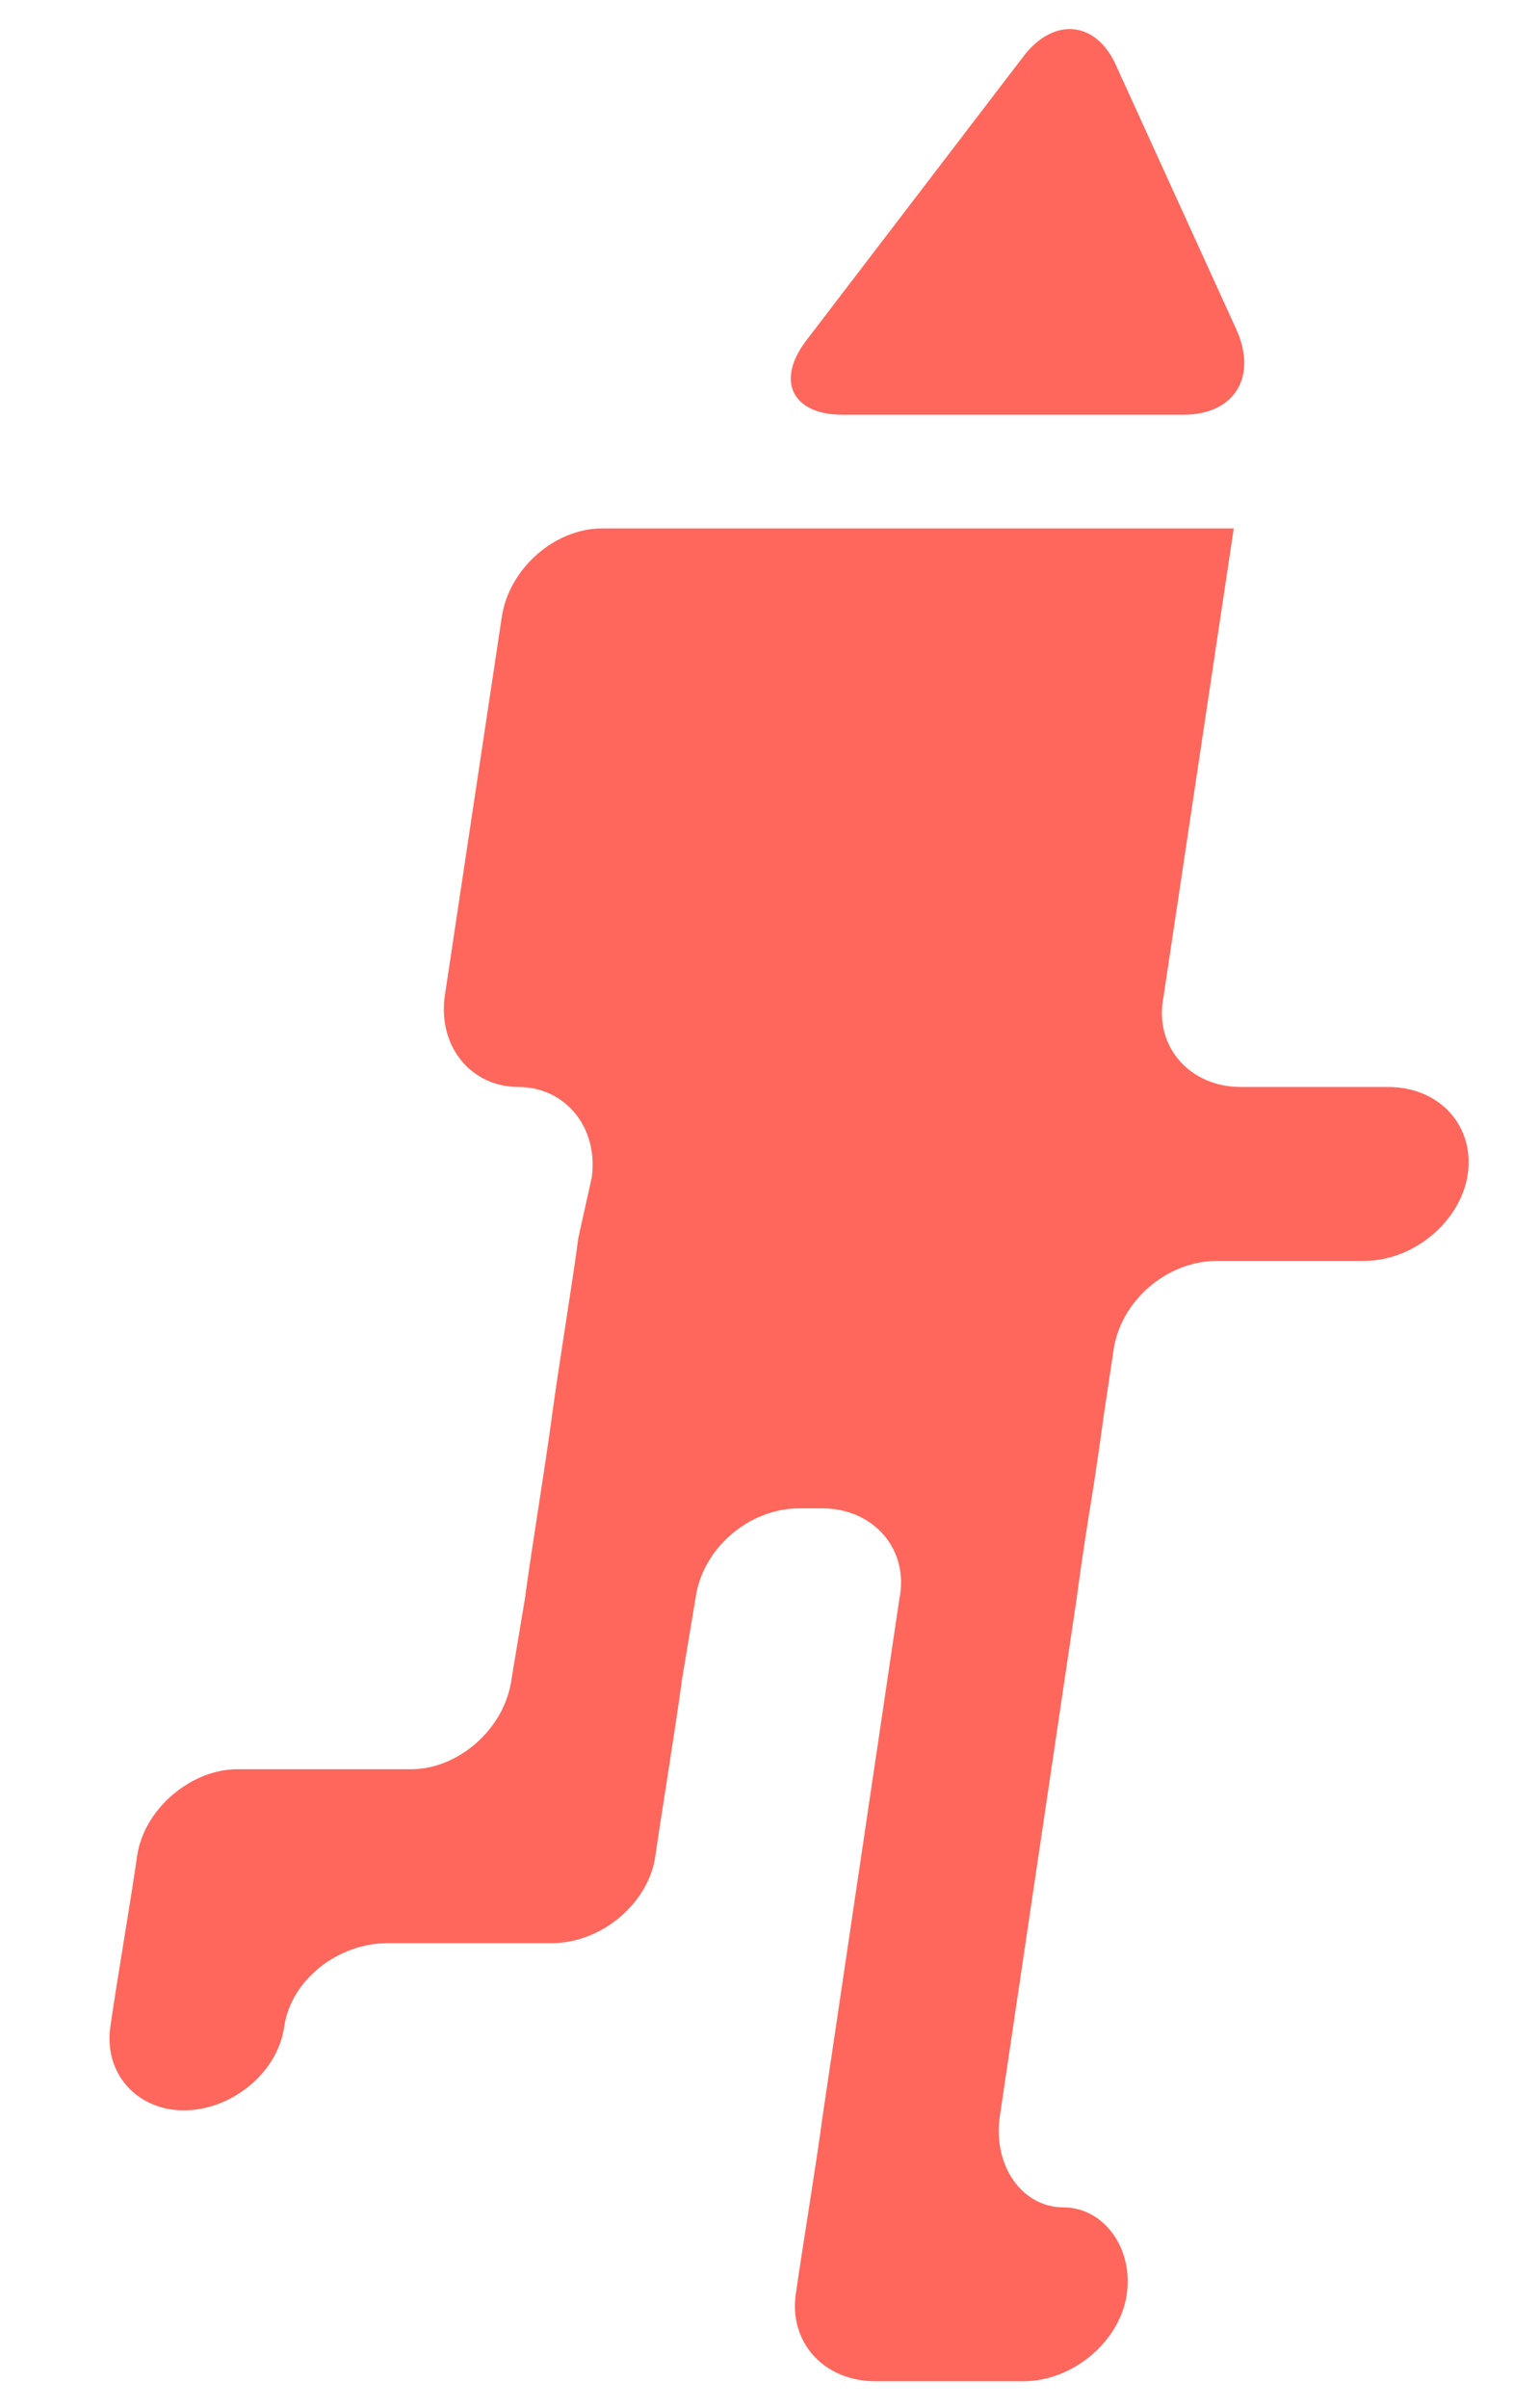 <?xml version="1.0" encoding="utf-8"?>
<!-- Generator: Adobe Illustrator 20.1.0, SVG Export Plug-In . SVG Version: 6.00 Build 0)  -->
<svg version="1.1" id="圖層_1" xmlns="http://www.w3.org/2000/svg" xmlns:xlink="http://www.w3.org/1999/xlink" x="0px" y="0px"
	 viewBox="0 0 46 72" style="enable-background:new 0 0 46 72;" xml:space="preserve">
<style type="text/css">
	.st0{fill:#FF665C;}
</style>
<g>
	<g>
		<path class="st0" d="M30.6,1.7c0.9-1.2,2.2-1.1,2.8,0.3L37,9.9c0.6,1.4-0.1,2.5-1.6,2.5H25.2c-1.5,0-2-1-1.1-2.2L30.6,1.7z"/>
		<path class="st0" d="M32.6,45.1c0,0,0.2-1.2,0.4-2.7l0.3-2c0.2-1.5,1.6-2.7,3.1-2.7h4.4c1.5,0,2.9-1.2,3.1-2.6
			c0.2-1.4-0.8-2.6-2.4-2.6h-4.4c-1.5,0-2.6-1.2-2.3-2.7l2.1-14H23.3c-1.5,0-3.9,0-5.3,0s-2.8,1.2-3,2.7l-1.7,11.3
			c-0.2,1.5,0.8,2.7,2.2,2.7s2.4,1.2,2.2,2.7L17.3,37c-0.2,1.5-0.6,3.9-0.8,5.4c-0.2,1.5-0.6,3.9-0.8,5.4l-0.4,2.4
			c-0.2,1.5-1.6,2.7-3,2.7s-3.8,0-5.2,0s-2.8,1.2-3,2.6c-0.2,1.4-0.6,3.7-0.8,5.1c-0.2,1.4,0.8,2.5,2.2,2.5s2.8-1.1,3-2.5
			s1.6-2.5,3.1-2.5h4.9c1.5,0,2.9-1.2,3.1-2.6s0.6-3.8,0.8-5.3l0.4-2.4c0.2-1.5,1.6-2.7,3.1-2.7h0.7c1.5,0,2.6,1.2,2.3,2.7
			l-2.3,15.5c-0.2,1.5-0.6,3.9-0.8,5.3c-0.2,1.4,0.8,2.6,2.4,2.6h4.4c1.5,0,2.9-1.2,3.1-2.6S33,66,31.8,66s-2.1-1.2-1.9-2.7
			l2.3-15.5C32.4,46.3,32.6,45.1,32.6,45.1z"/>
	</g>
</g>
</svg>
